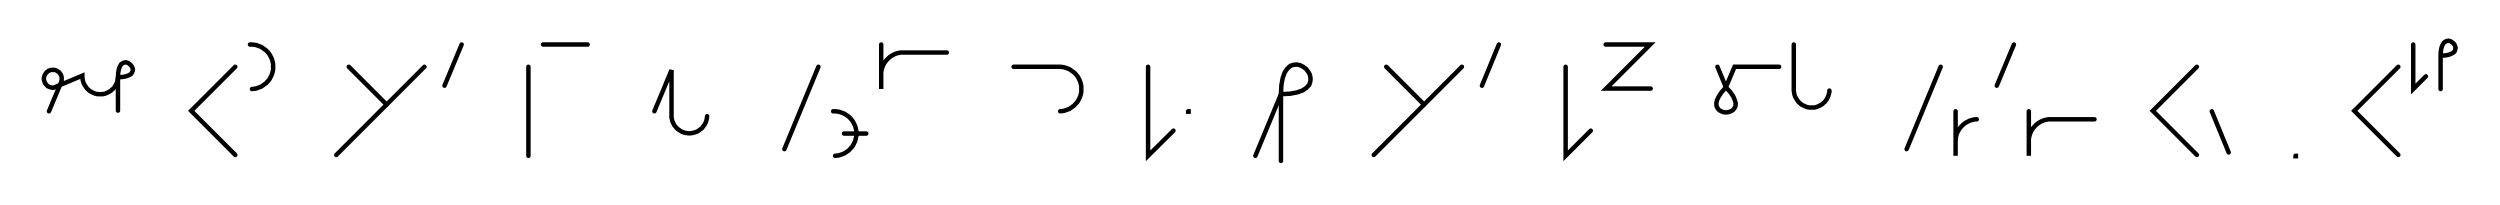 <svg xmlns="http://www.w3.org/2000/svg" width="1123.185" height="92.284" style="fill:none; stroke-linecap:round;">
    <rect width="100%" height="100%" fill="#FFFFFF" />
<path stroke="#000000" stroke-width="2" d="M 550,75" />
<path stroke="#000000" stroke-width="2" d="M 22,50 27.4,37.1 27.5,36.7 27.6,36.4 27.7,36.1 27.7,35.7 27.7,35.4 27.7,35 27.7,34.7 27.6,34.3 27.5,34 27.4,33.7 27.2,33.4 27,33.1 26.8,32.8 26.6,32.5 26.3,32.3 26,32.1 25.7,31.9 25.4,31.7 25.1,31.6 24.8,31.5 24.4,31.4 24.1,31.4 23.7,31.4 23.4,31.4 23,31.4 22.7,31.5 22.4,31.6 22,31.7 21.7,31.9 21.4,32.1 21.2,32.3 20.9,32.5 20.7,32.8 20.5,33.1 20.3,33.4 20.1,33.7 20,34 19.9,34.3 19.8,34.7 19.7,35 19.7,35.4 19.7,35.7 19.8,36.1 19.9,36.4 20,36.7 20.1,37.1 20.3,37.4 20.5,37.7 20.7,37.9 20.9,38.2 21.2,38.4 21.4,38.7 21.7,38.8 22,39 22.4,39.1 22.7,39.2 23,39.3 23.4,39.4 23.7,39.4 24.1,39.4 37,34 37,34.7 37.1,35.4 37.2,36.1 37.4,36.8 37.6,37.4 37.9,38 38.3,38.6 38.7,39.2 39.1,39.8 39.6,40.2 40.1,40.7 40.7,41.1 41.3,41.4 41.9,41.7 42.6,42 43.3,42.2 44,42.3 44.7,42.3 45.4,42.3 46.1,42.3 46.7,42.2 47.4,42 48.1,41.7 48.7,41.4 49.3,41.1 49.9,40.7 50.4,40.2 50.9,39.8 51.4,39.2 51.8,38.6 52.1,38 52.4,37.4 52.6,36.8 52.8,36.1 52.9,35.4 53,34.7" />
<path stroke="#000000" stroke-width="2" d="M 53,34.7 55,34.6 56.6,34.3 57.9,33.8 58.8,33.3 59.3,32.6 59.6,31.9 59.7,31.1 59.5,30.4 59.1,29.7 58.6,29.1 58,28.6 57.3,28.2 56.6,28 55.8,28.1 55.1,28.4 54.4,28.9 53.9,29.8 53.4,31.1 53.1,32.7 53,34.7 53,49.7" />
<path stroke="#000000" stroke-width="2" d="M 89.7,70" />
<path stroke="#000000" stroke-width="2" d="M 105.7,30 85.9,49.8 105.7,69.6" />
<path stroke="#000000" stroke-width="2" d="M 112.3,70" />
<path stroke="#000000" stroke-width="2" d="M 112.3,20 113.2,20 114.1,20.1 114.9,20.2 115.8,20.5 116.6,20.8 117.4,21.1 118.1,21.6 118.8,22.1 119.5,22.6 120.1,23.2 120.7,23.9 121.2,24.6 121.6,25.4 122,26.2 122.3,27 122.5,27.8 122.7,28.7 122.7,29.6 122.7,30.4 122.7,31.3 122.5,32.2 122.3,33 122,33.8 121.6,34.6 121.2,35.4 120.7,36.1 120.1,36.7 119.5,37.4 118.8,37.9 118.1,38.4 117.4,38.9 116.6,39.2 115.8,39.5 114.9,39.8 114.1,39.9 113.2,40" />
<path stroke="#000000" stroke-width="2" d="M 152.7,70" />
<path stroke="#000000" stroke-width="2" d="M 156.7,30 173.7,47" />
<path stroke="#000000" stroke-width="2" d="M 190.7,30 151.1,69.6" />
<path stroke="#000000" stroke-width="2" d="M 197.4,70" />
<path stroke="#000000" stroke-width="2" d="M 207.4,20 199.7,38.5" />
<path stroke="#000000" stroke-width="2" d="M 237.4,70" />
<path stroke="#000000" stroke-width="2" d="M 237.4,30 237.4,70" />
<path stroke="#000000" stroke-width="2" d="M 244,70" />
<path stroke="#000000" stroke-width="2" d="M 244,20 264,20" />
<path stroke="#000000" stroke-width="2" d="M 294,70" />
<path stroke="#000000" stroke-width="2" d="M 294,50 301.7,31.5 301.7,51.5 301.7,52.2 301.7,52.9 301.9,53.6 302,54.3 302.3,54.9 302.6,55.6 302.9,56.2 303.3,56.7 303.8,57.3 304.3,57.8 304.8,58.2 305.4,58.6 306,59 306.6,59.3 307.3,59.5 307.9,59.7 308.6,59.8 309.3,59.9 310,59.9 310.7,59.8 311.4,59.7 312.1,59.5 312.7,59.3 313.4,59 314,58.6 314.5,58.2 315.1,57.8 315.6,57.3 316,56.7 316.4,56.2 316.8,55.6 317.1,54.9 317.3,54.3 317.5,53.6 317.6,52.9 317.7,52.2" />
<path stroke="#000000" stroke-width="2" d="M 347.7,70" />
<path stroke="#000000" stroke-width="2" d="M 367.7,30 352.4,67" />
<path stroke="#000000" stroke-width="2" d="M 374.3,70" />
<path stroke="#000000" stroke-width="2" d="M 374.3,50 375.2,50 376.1,50.1 376.9,50.2 377.8,50.5 378.6,50.8 379.4,51.1 380.1,51.6 380.9,52.1 381.5,52.6 382.1,53.2 382.7,53.9 383.2,54.6 383.6,55.4 384,56.2 384.3,57 384.5,57.8 384.7,58.7 384.8,59.6 384.8,60.4 384.7,61.3 384.5,62.2 384.3,63 384,63.8 383.6,64.6 383.2,65.4 382.7,66.1 382.1,66.7 381.5,67.4 380.9,67.9 380.1,68.4 379.4,68.9 378.6,69.2 377.8,69.5 376.9,69.8 376.1,69.9 375.2,70" />
<path stroke="#000000" stroke-width="2" d="M 375.2,60" />
<path stroke="#000000" stroke-width="2" d="M 379.2,60 389.2,60" />
<path stroke="#000000" stroke-width="2" d="M 395.9,70" />
<path stroke="#000000" stroke-width="2" d="M 395.9,20 395.9,40 395.9,34 395.9,33.1 395.9,32.3 396.1,31.4 396.3,30.6 396.6,29.7 397,28.9 397.4,28.2 397.9,27.5 398.5,26.8 399.1,26.2 399.8,25.6 400.5,25.1 401.2,24.7 402,24.3 402.8,24 403.7,23.8 404.6,23.6 405.4,23.6 425.4,23.6" />
<path stroke="#000000" stroke-width="2" d="M 455.4,70" />
<path stroke="#000000" stroke-width="2" d="M 455.4,30 475.4,30 476.3,30 477.2,30.1 478,30.2 478.9,30.5 479.7,30.8 480.5,31.1 481.2,31.6 481.9,32.1 482.6,32.6 483.2,33.2 483.8,33.9 484.3,34.6 484.7,35.4 485.1,36.2 485.4,37 485.6,37.8 485.8,38.7 485.8,39.6 485.8,40.4 485.8,41.3 485.6,42.2 485.4,43 485.1,43.8 484.7,44.6 484.3,45.4 483.8,46.1 483.2,46.7 482.6,47.4 481.9,47.9 481.2,48.4 480.5,48.9 479.7,49.2 478.9,49.5 478,49.8 477.2,49.9 476.3,50" />
<path stroke="#000000" stroke-width="2" d="M 515.8,70" />
<path stroke="#000000" stroke-width="2" d="M 515.8,30 515.8,70 527.2,58.7" />
<path stroke="#000000" stroke-width="2" d="M 533.8,70" />
<path stroke="#000000" stroke-width="2" d="M 533.8,50 534,50 534,50.2 533.8,50.2 533.8,50" />
<path stroke="#000000" stroke-width="2" d="M 564,70" />
<path stroke="#000000" stroke-width="2" d="M 564,70 575.5,42.3" />
<path stroke="#000000" stroke-width="2" d="M 575.5,42.3 579.6,42.1 582.8,41.5 585.3,40.6 587,39.4 588.2,38.1 588.7,36.6 588.8,35.1 588.5,33.6 587.8,32.3 586.8,31 585.5,30 584.1,29.3 582.7,29 581.2,29.1 579.7,29.6 578.4,30.8 577.2,32.5 576.3,35 575.7,38.2 575.5,42.3 575.5,72.3" />
<path stroke="#000000" stroke-width="2" d="M 618.8,70" />
<path stroke="#000000" stroke-width="2" d="M 622.8,30 639.8,47" />
<path stroke="#000000" stroke-width="2" d="M 656.8,30 617.2,69.6" />
<path stroke="#000000" stroke-width="2" d="M 663.4,70" />
<path stroke="#000000" stroke-width="2" d="M 673.4,20 665.8,38.5" />
<path stroke="#000000" stroke-width="2" d="M 703.4,70" />
<path stroke="#000000" stroke-width="2" d="M 703.4,30 703.4,70 714.7,58.7" />
<path stroke="#000000" stroke-width="2" d="M 721.4,70" />
<path stroke="#000000" stroke-width="2" d="M 721.4,20 741.4,20 721.6,39.8 741.6,39.8" />
<path stroke="#000000" stroke-width="2" d="M 771.6,70" />
<path stroke="#000000" stroke-width="2" d="M 771.6,30 775.4,39.2" />
<path stroke="#000000" stroke-width="2" d="M 775.4,39.2 777.4,41.4 778.7,43.3 779.4,45 779.8,46.4 779.7,47.7 779.2,48.7 778.5,49.5 777.6,50 776.5,50.4 775.4,50.5 774.3,50.4 773.3,50 772.4,49.5 771.7,48.7 771.2,47.7 771.1,46.4 771.4,45 772.2,43.3 773.5,41.4 775.4,39.2 779.3,30 799.3,30" />
<path stroke="#000000" stroke-width="2" d="M 805.9,70" />
<path stroke="#000000" stroke-width="2" d="M 805.9,20 805.9,40 805.9,40.7 806,41.4 806.1,42.1 806.3,42.8 806.5,43.4 806.8,44 807.2,44.6 807.6,45.2 808,45.8 808.5,46.2 809,46.7 809.6,47.1 810.2,47.4 810.9,47.7 811.5,48 812.2,48.2 812.9,48.3 813.6,48.3 814.3,48.3 815,48.3 815.7,48.2 816.3,48 817,47.7 817.6,47.4 818.2,47.1 818.8,46.7 819.3,46.2 819.8,45.8 820.3,45.2 820.7,44.6 821,44 821.3,43.4 821.5,42.8 821.7,42.1 821.9,41.4 821.9,40.7" />
<path stroke="#000000" stroke-width="2" d="M 851.9,70" />
<path stroke="#000000" stroke-width="2" d="M 871.9,30 856.6,67" />
<path stroke="#000000" stroke-width="2" d="M 878.6,70" />
<path stroke="#000000" stroke-width="2" d="M 878.6,50 878.6,70 878.6,64 878.6,63.1 878.7,62.3 878.8,61.4 879,60.6 879.3,59.7 879.7,58.9 880.1,58.2 880.6,57.5 881.2,56.8 881.8,56.2 882.5,55.6 883.2,55.1 884,54.7 884.7,54.3 885.6,54 886.4,53.8 887.3,53.6 888.1,53.6" />
<path stroke="#000000" stroke-width="2" d="M 894.8,70" />
<path stroke="#000000" stroke-width="2" d="M 904.8,20 897.1,38.5" />
<path stroke="#000000" stroke-width="2" d="M 911.5,70" />
<path stroke="#000000" stroke-width="2" d="M 911.5,50 911.5,70 911.5,64 911.5,63.1 911.5,62.3 911.7,61.4 911.9,60.6 912.2,59.7 912.6,58.9 913,58.2 913.5,57.5 914.1,56.8 914.7,56.2 915.4,55.6 916.1,55.1 916.8,54.7 917.6,54.3 918.4,54 919.3,53.8 920.2,53.6 921,53.6 941,53.6" />
<path stroke="#000000" stroke-width="2" d="M 971,70" />
<path stroke="#000000" stroke-width="2" d="M 987,30 967.2,49.8 987,69.6" />
<path stroke="#000000" stroke-width="2" d="M 993.7,70" />
<path stroke="#000000" stroke-width="2" d="M 993.7,50 1001.3,68.5" />
<path stroke="#000000" stroke-width="2" d="M 1031.3,70" />
<path stroke="#000000" stroke-width="2" d="M 1031.3,70 1031.5,70 1031.5,70.2 1031.3,70.2 1031.3,70" />
<path stroke="#000000" stroke-width="2" d="M 1061.5,70" />
<path stroke="#000000" stroke-width="2" d="M 1077.5,30 1057.7,49.8 1077.5,69.6" />
<path stroke="#000000" stroke-width="2" d="M 1084.2,70" />
<path stroke="#000000" stroke-width="2" d="M 1084.2,20 1084.2,40 1089.9,34.3" />
<path stroke="#000000" stroke-width="2" d="M 1096.5,70" />
<path stroke="#000000" stroke-width="2" d="M 1096.5,25" />
<path stroke="#000000" stroke-width="2" d="M 1096.5,25 1098.6,24.9 1100.2,24.6 1101.4,24.1 1102.3,23.6 1102.9,22.9 1103.1,22.2 1103.2,21.4 1103,20.7 1102.7,20 1102.2,19.4 1101.5,18.9 1100.9,18.5 1100.1,18.3 1099.4,18.4 1098.6,18.7 1098,19.2 1097.4,20.1 1096.9,21.4 1096.6,23 1096.5,25 1096.5,40" />
<path stroke="#000000" stroke-width="2" d="M 1133.2,70" />
</svg>